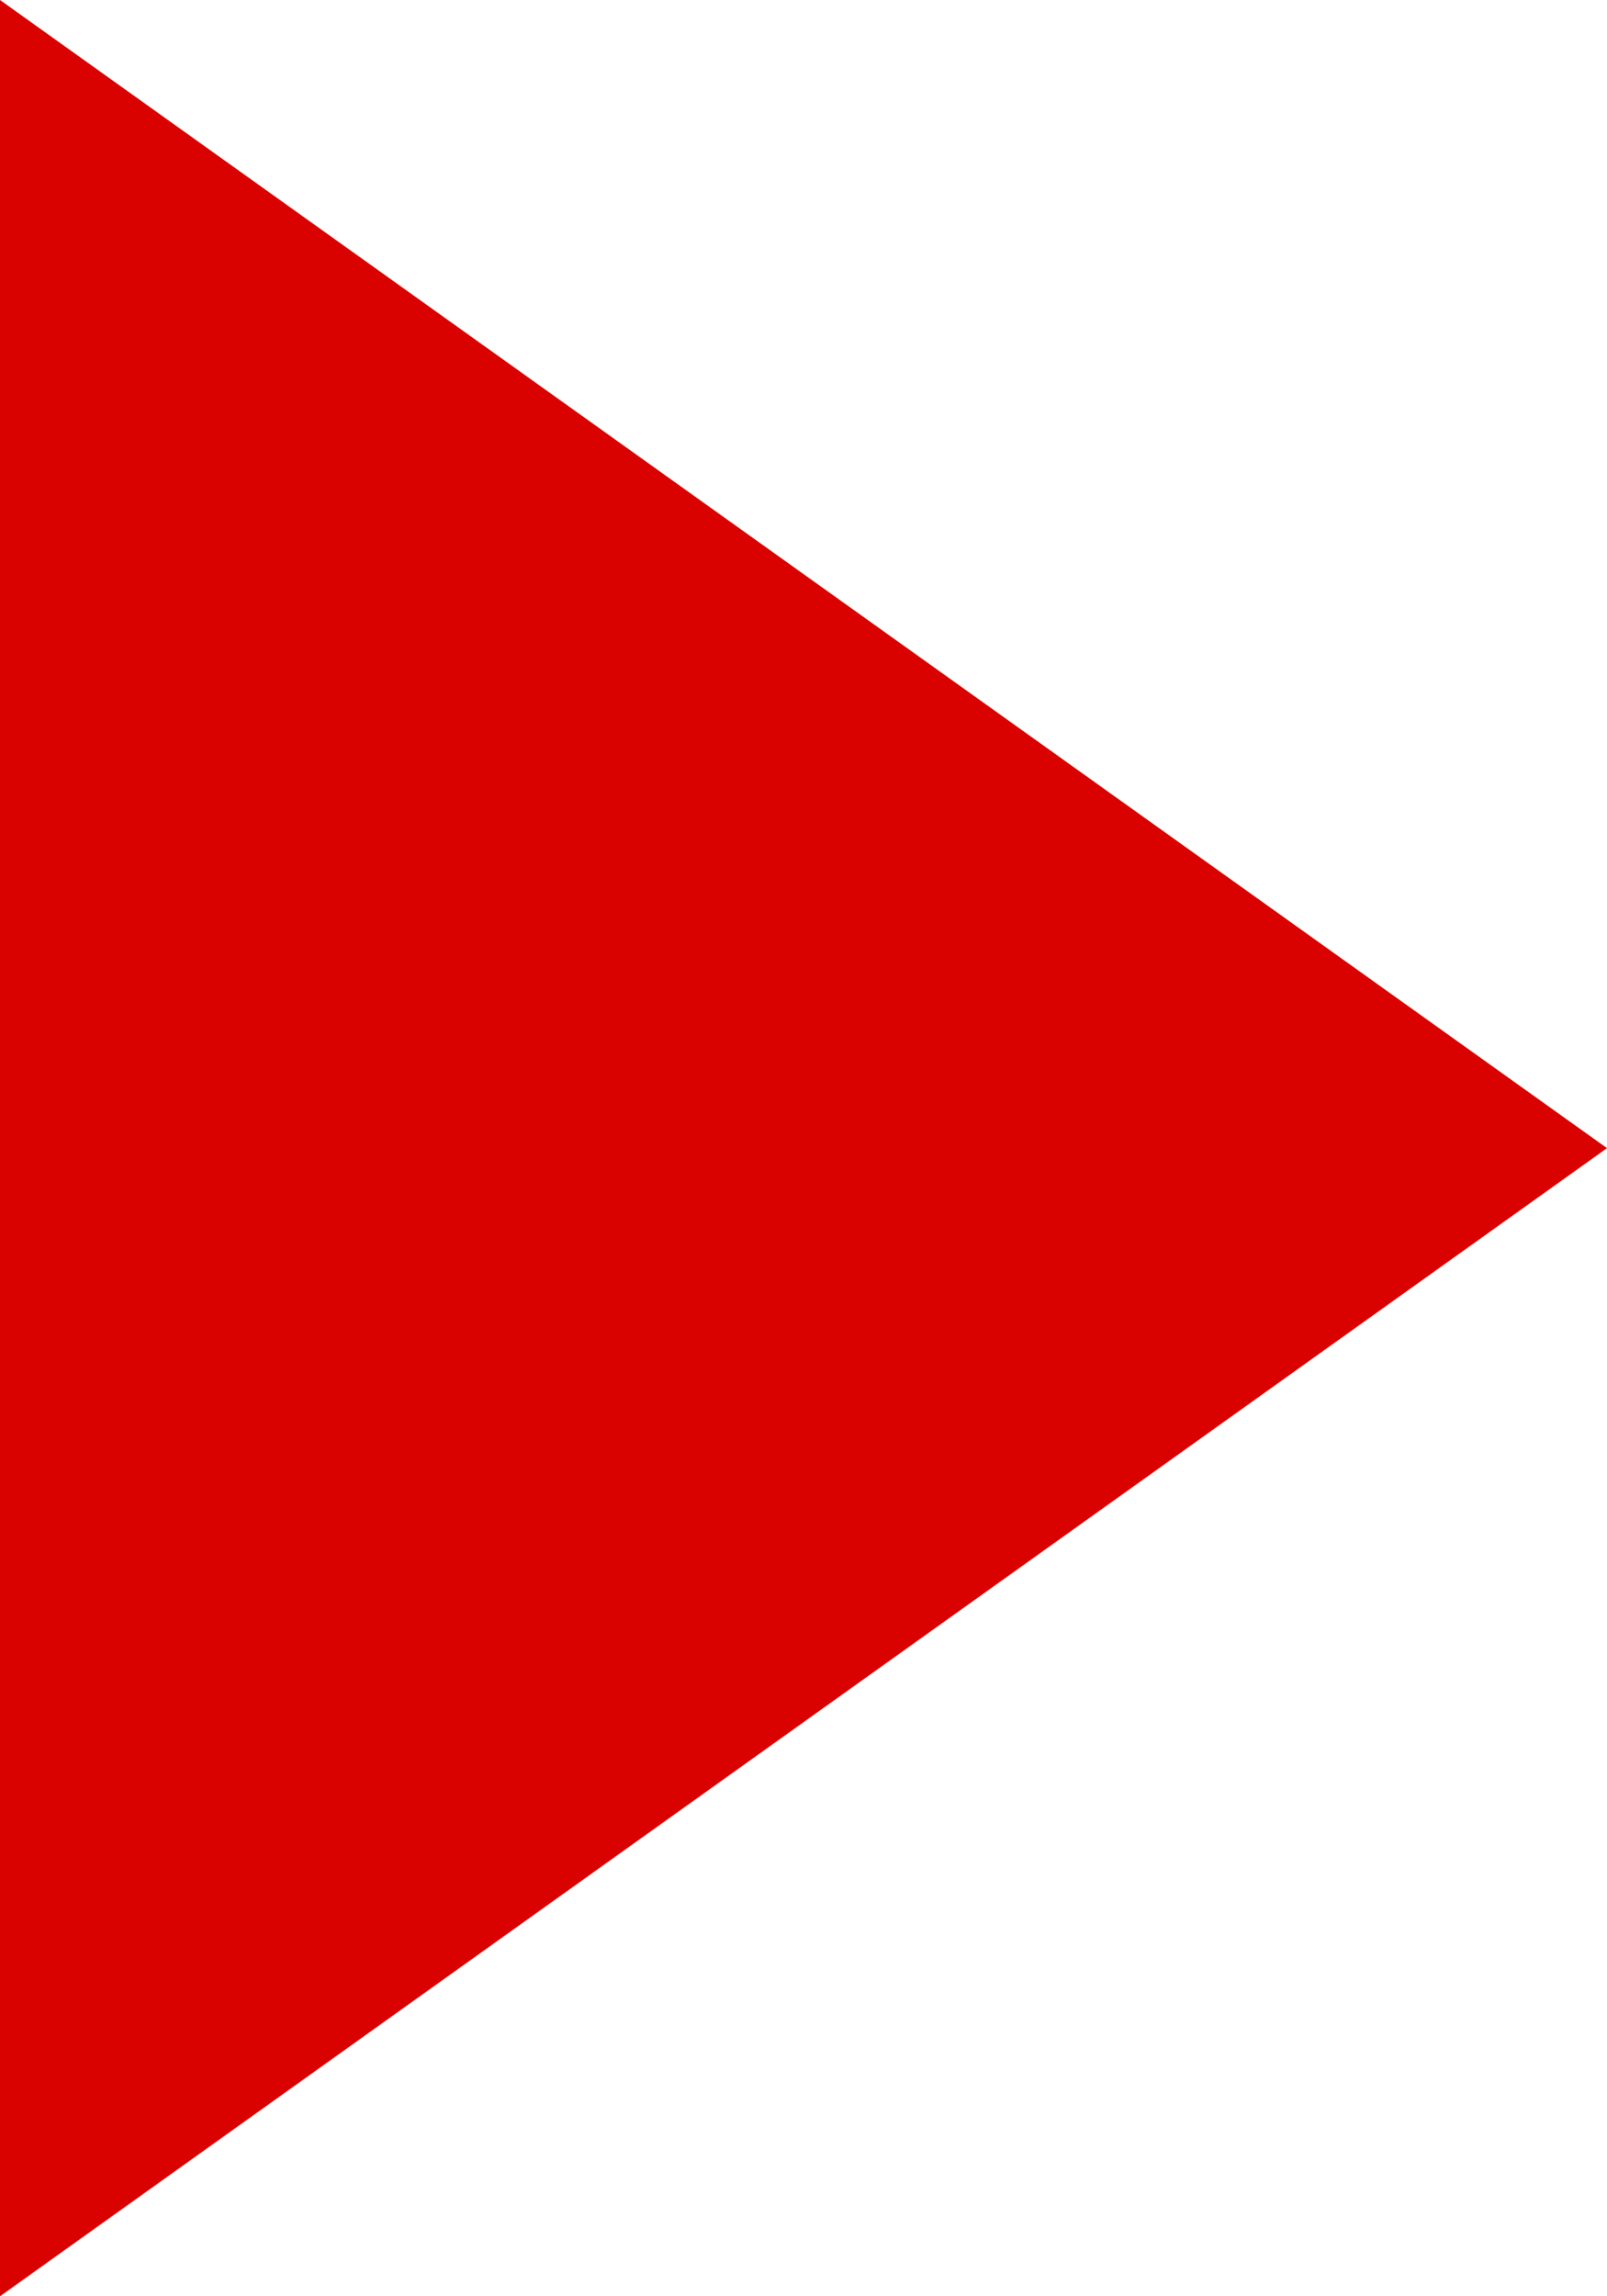 <svg xmlns="http://www.w3.org/2000/svg" width="7" height="10" viewBox="0 0 7 10">
  <g id="Polygon_3" data-name="Polygon 3" transform="translate(7) rotate(90)" fill="#da0101">
    <path d="M 9.028 6.5 L 0.972 6.5 L 5 0.86 L 9.028 6.5 Z" stroke="none"/>
    <path d="M 5 1.72 L 1.943 6 L 8.057 6 L 5 1.72 M 5 0 L 10 7 L 0 7 L 5 0 Z" stroke="none" fill="#da0101"/>
  </g>
</svg>
